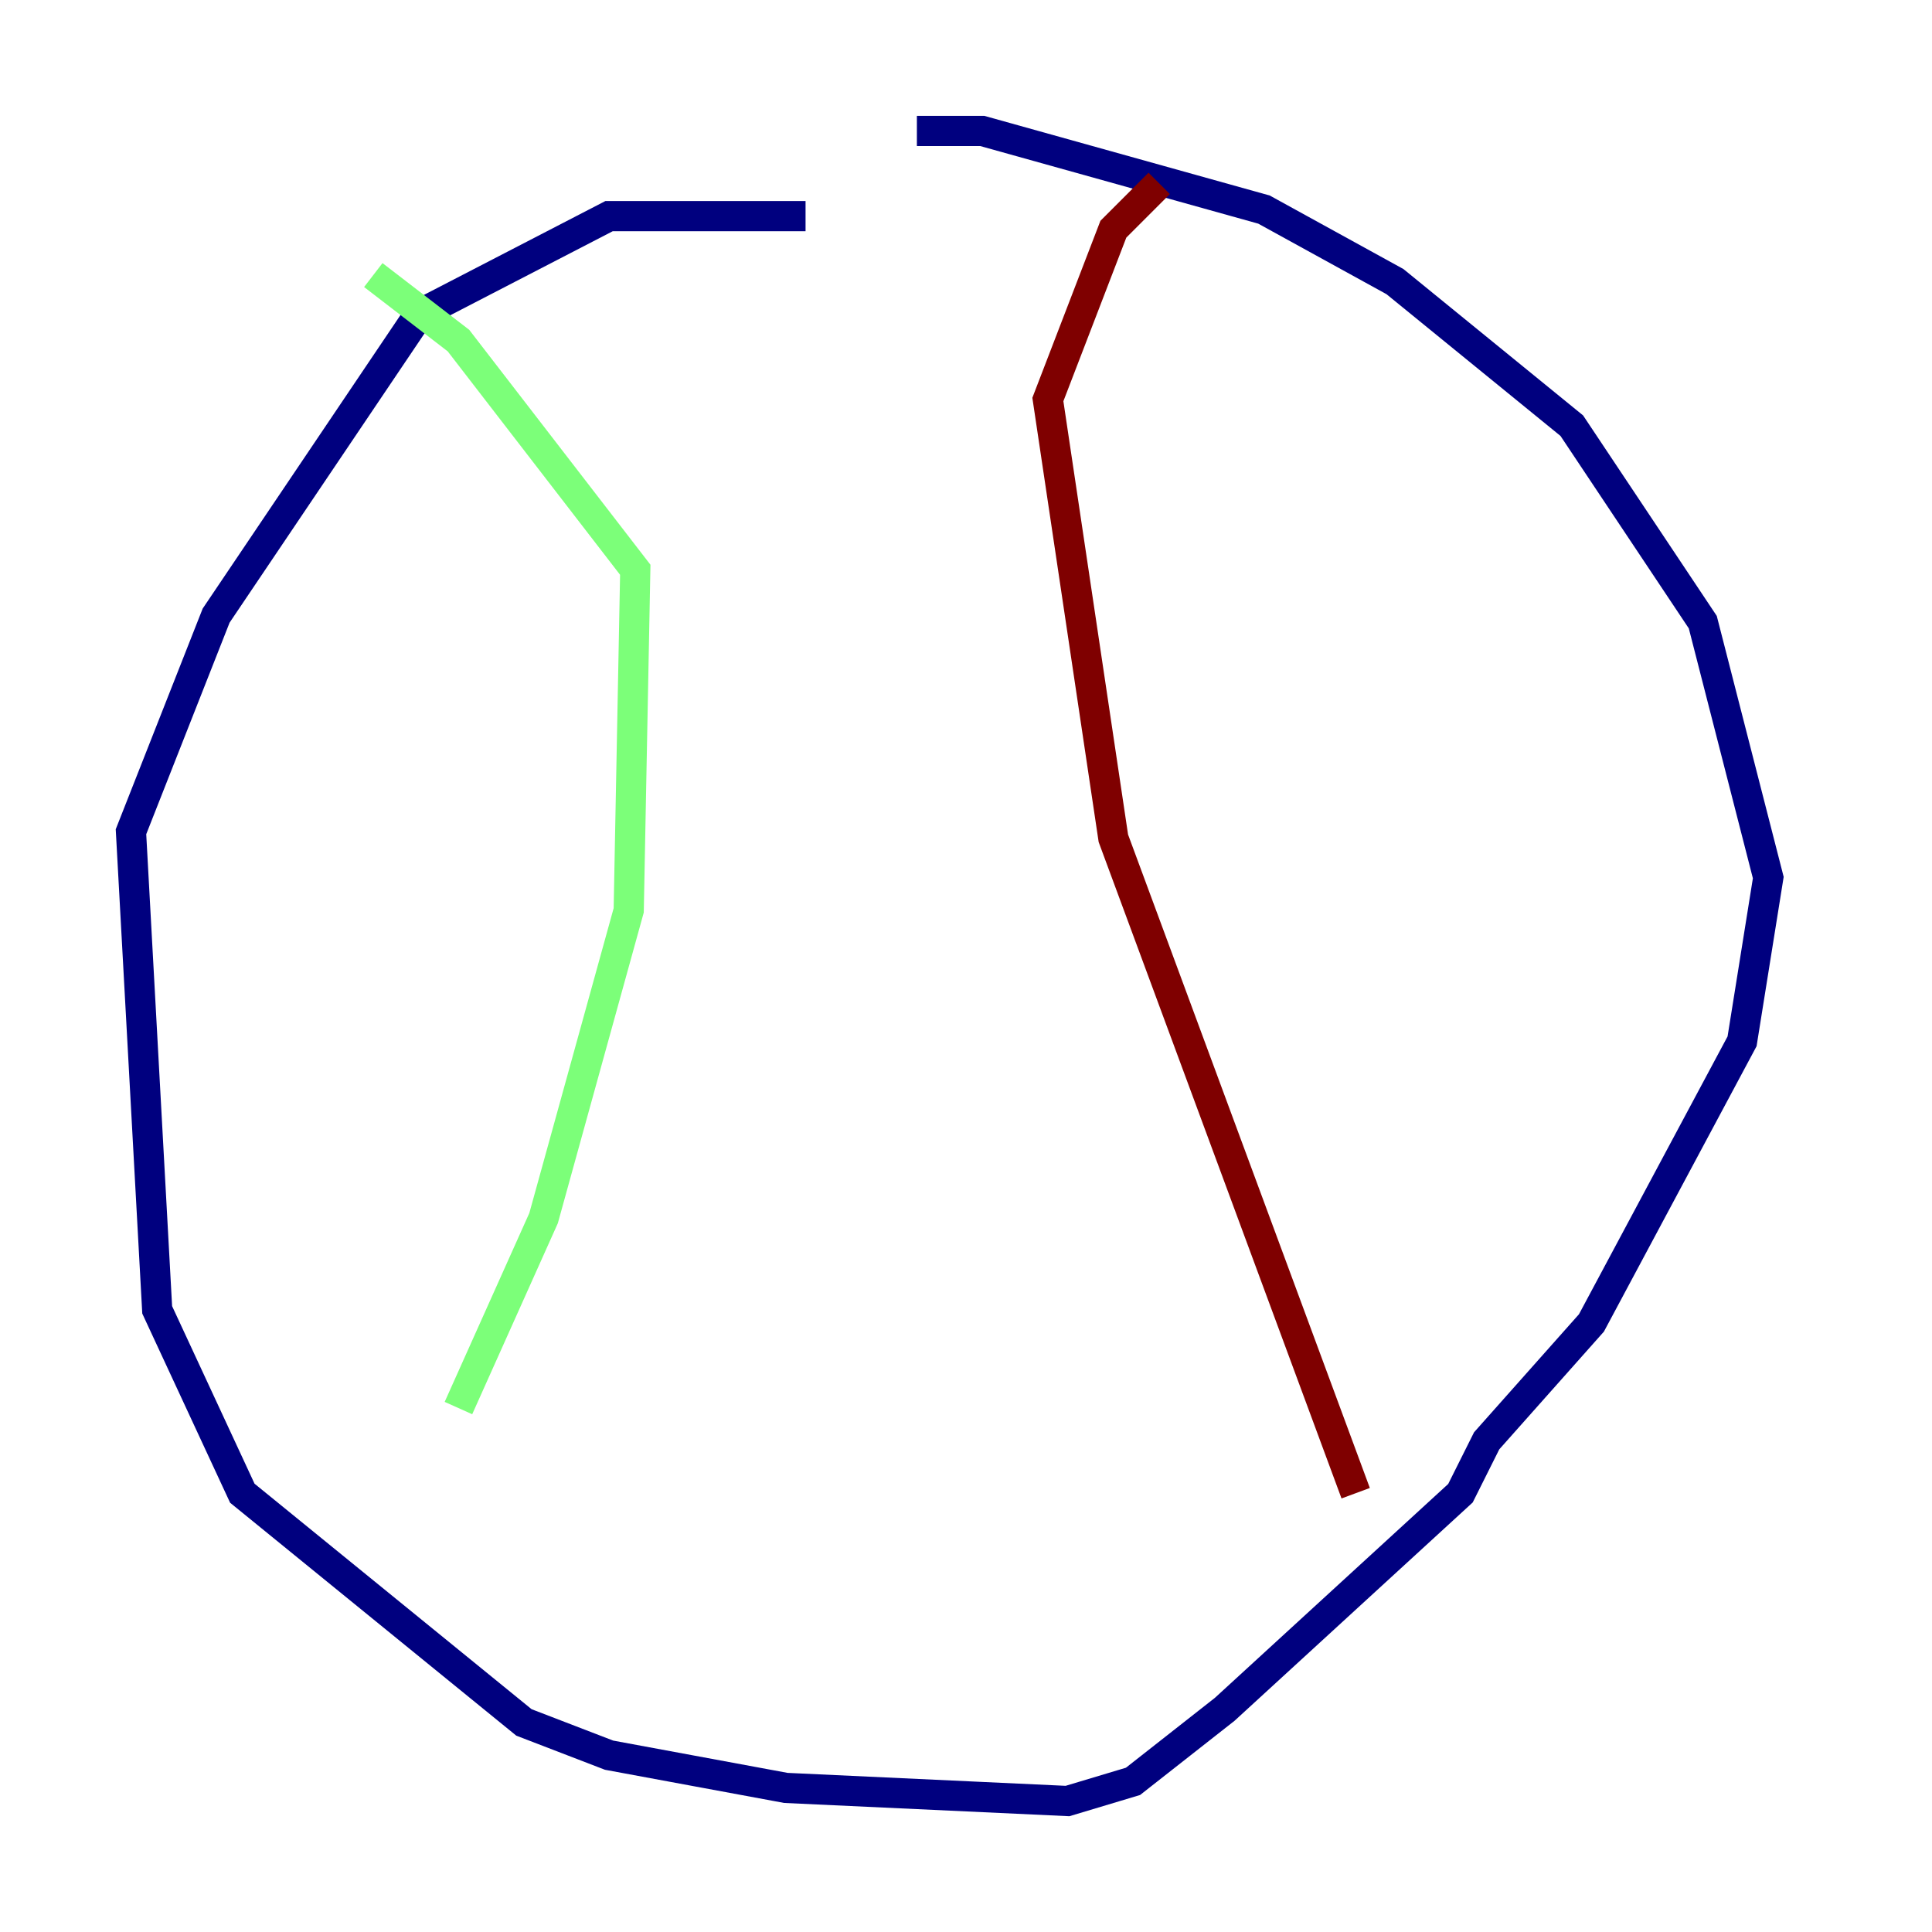 <?xml version="1.0" encoding="utf-8" ?>
<svg baseProfile="tiny" height="128" version="1.2" viewBox="0,0,128,128" width="128" xmlns="http://www.w3.org/2000/svg" xmlns:ev="http://www.w3.org/2001/xml-events" xmlns:xlink="http://www.w3.org/1999/xlink"><defs /><polyline fill="none" points="53.37,14.319 40.352,14.319 27.77,20.827 14.319,40.786 8.678,55.105 10.414,86.78 16.054,98.929 34.712,114.115 40.352,116.285 52.068,118.454 70.725,119.322 75.064,118.02 81.139,113.248 96.759,98.929 98.495,95.458 105.437,87.647 115.417,68.99 117.153,58.142 112.814,41.22 104.136,28.203 92.42,18.658 83.742,13.885 65.085,8.678 60.746,8.678" stroke="#00007f" stroke-width="2" /><polyline fill="none" points="24.732,18.224 30.373,22.563 42.088,37.749 41.654,60.312 36.014,80.705 30.373,93.288" stroke="#7cff79" stroke-width="2" /><polyline fill="none" points="89.817,98.929 73.763,55.539 69.424,26.468 73.763,15.186 76.8,12.149" stroke="#7f0000" stroke-width="2" /></svg>